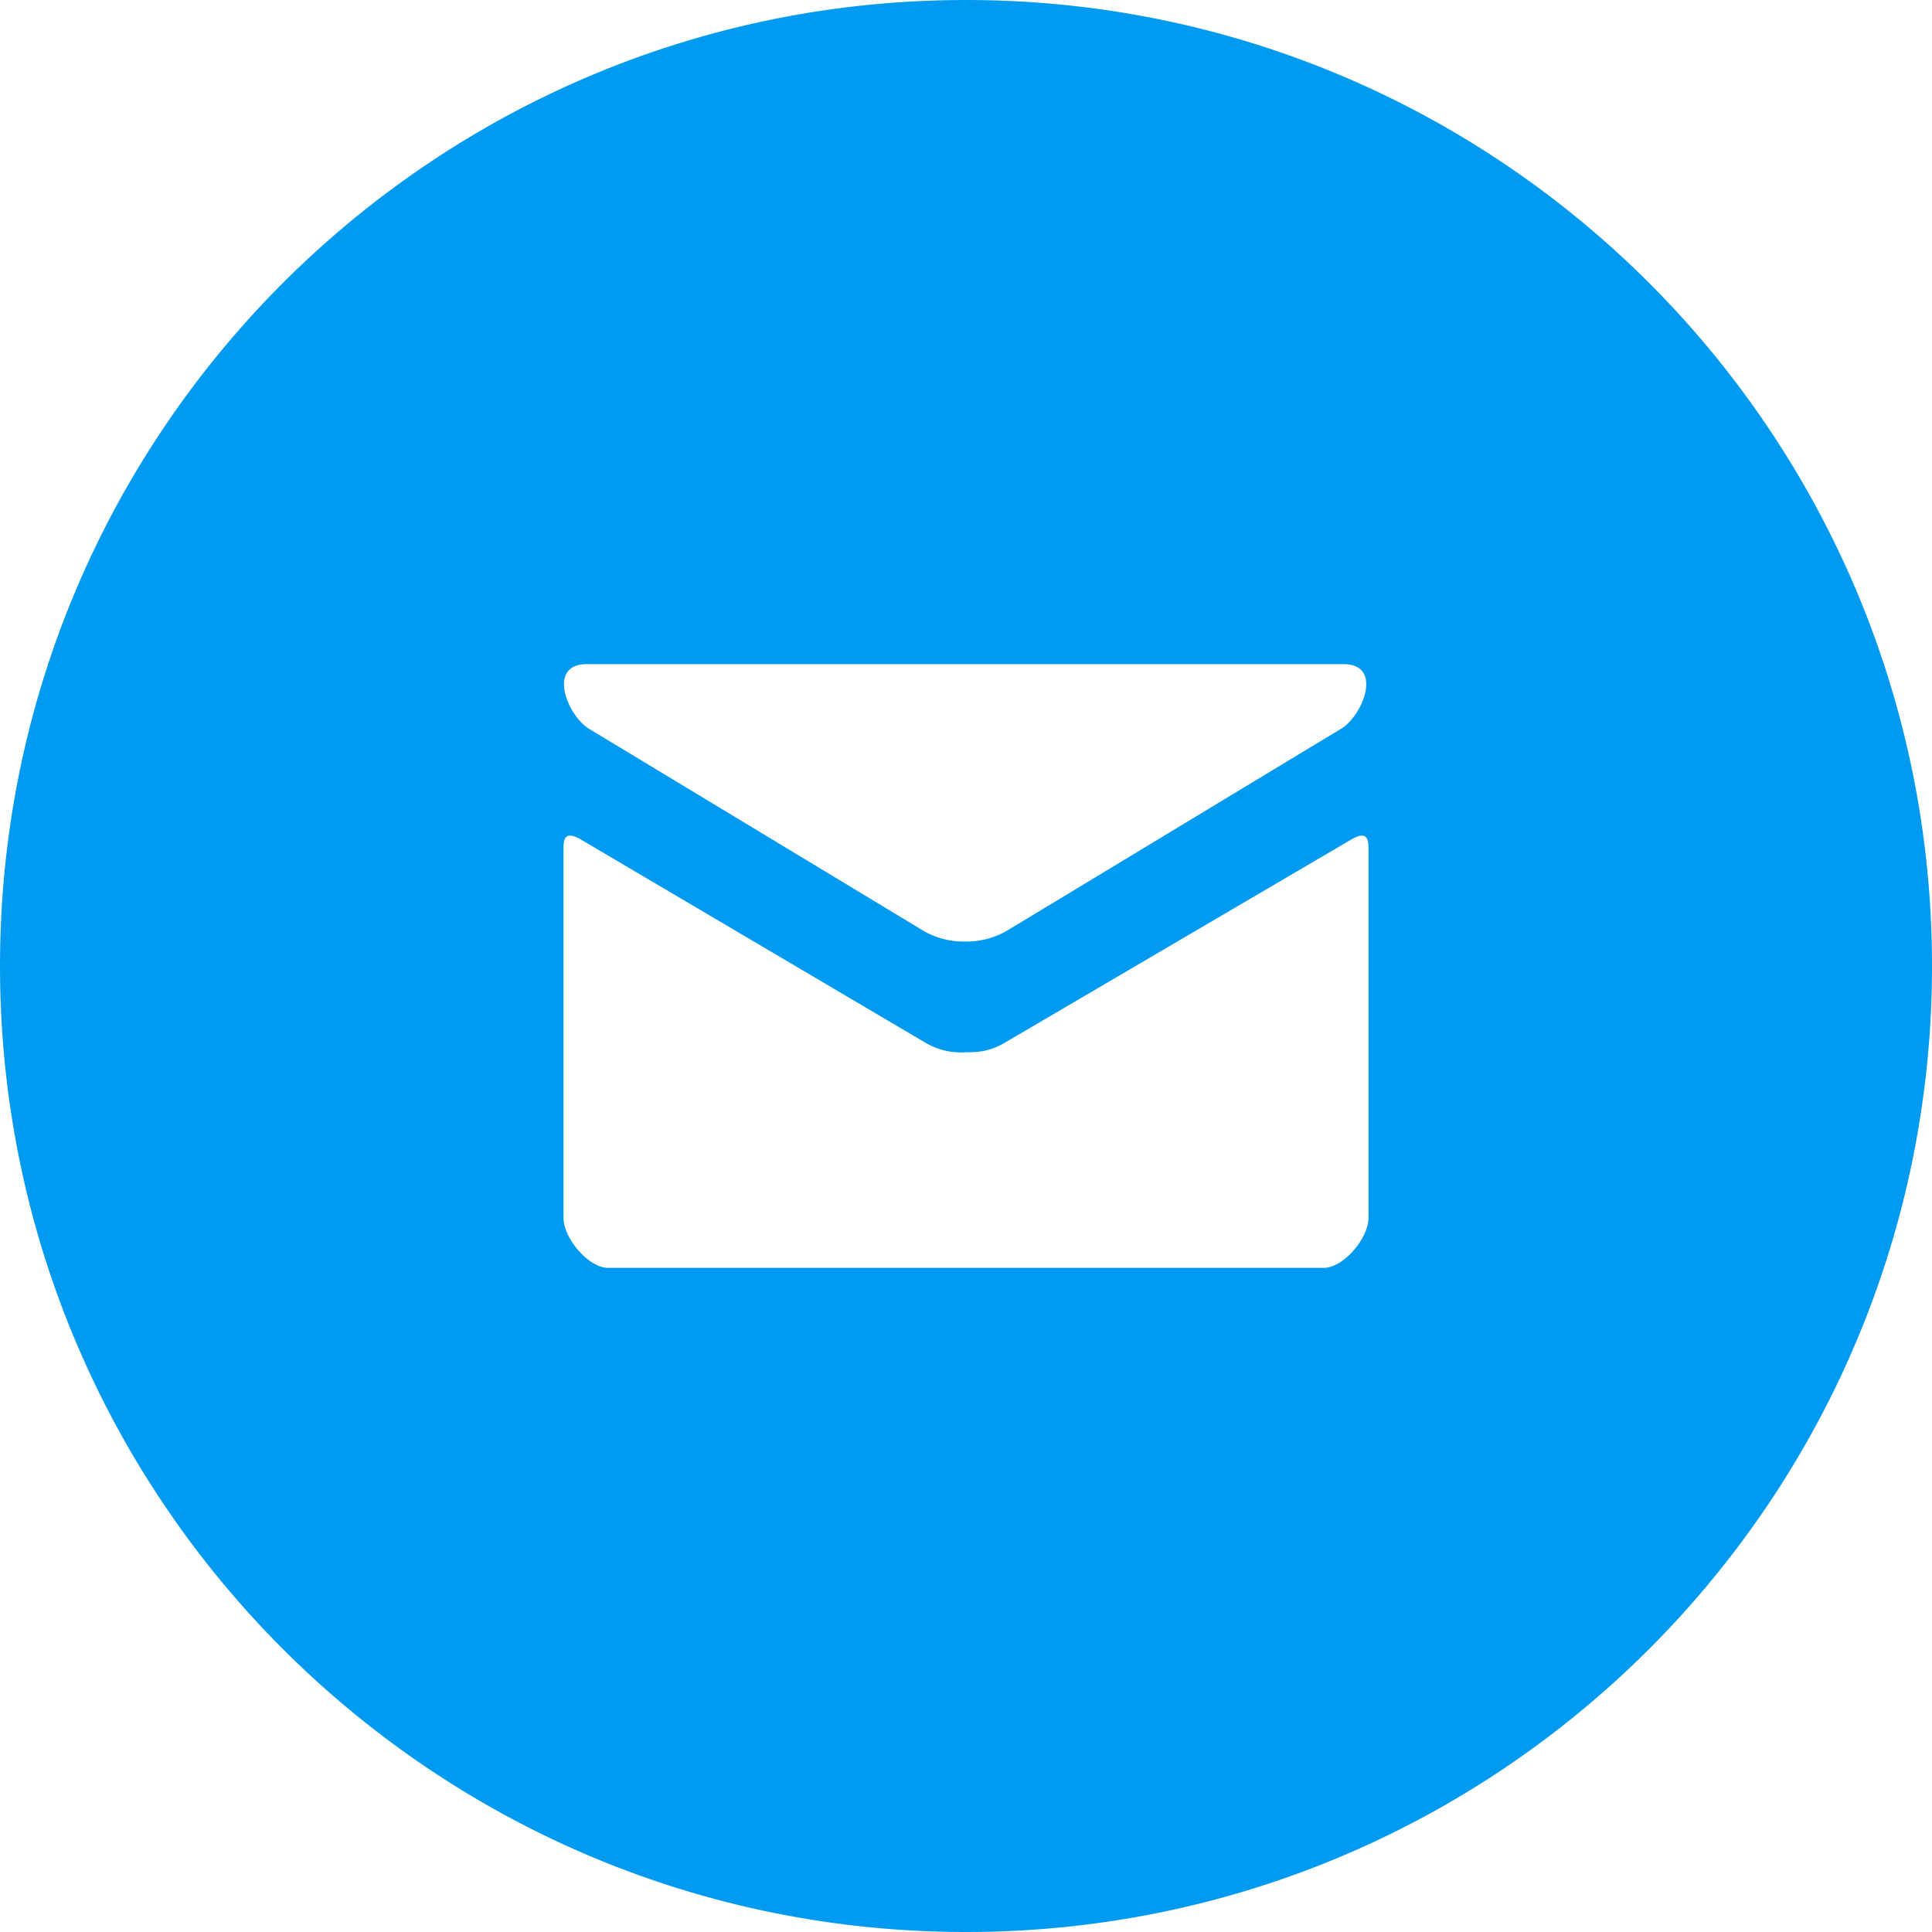<svg width="41" height="41" fill="none" xmlns="http://www.w3.org/2000/svg"><path d="M20.5 0C9.178 0 0 9.178 0 20.5S9.178 41 20.5 41 41 31.822 41 20.5 31.822 0 20.5 0zm-8.048 14.094H28.51c.852 0 .412 1.093-.051 1.373-.464.277-6.876 4.158-7.118 4.3a1.71 1.71 0 01-.86.214c-.3.006-.597-.068-.859-.213l-7.12-4.301c-.463-.28-.9-1.373-.05-1.373zm16.59 11.745c0 .448-.539 1.067-.949 1.067H12.906c-.41 0-.948-.619-.948-1.067V18.05c0-.197-.004-.45.368-.235l7.296 4.303c.258.157.558.232.859.213.312 0 .538-.023.86-.213l7.333-4.301c.372-.218.368.038.368.235v7.785z" fill="#009BF0"/></svg>